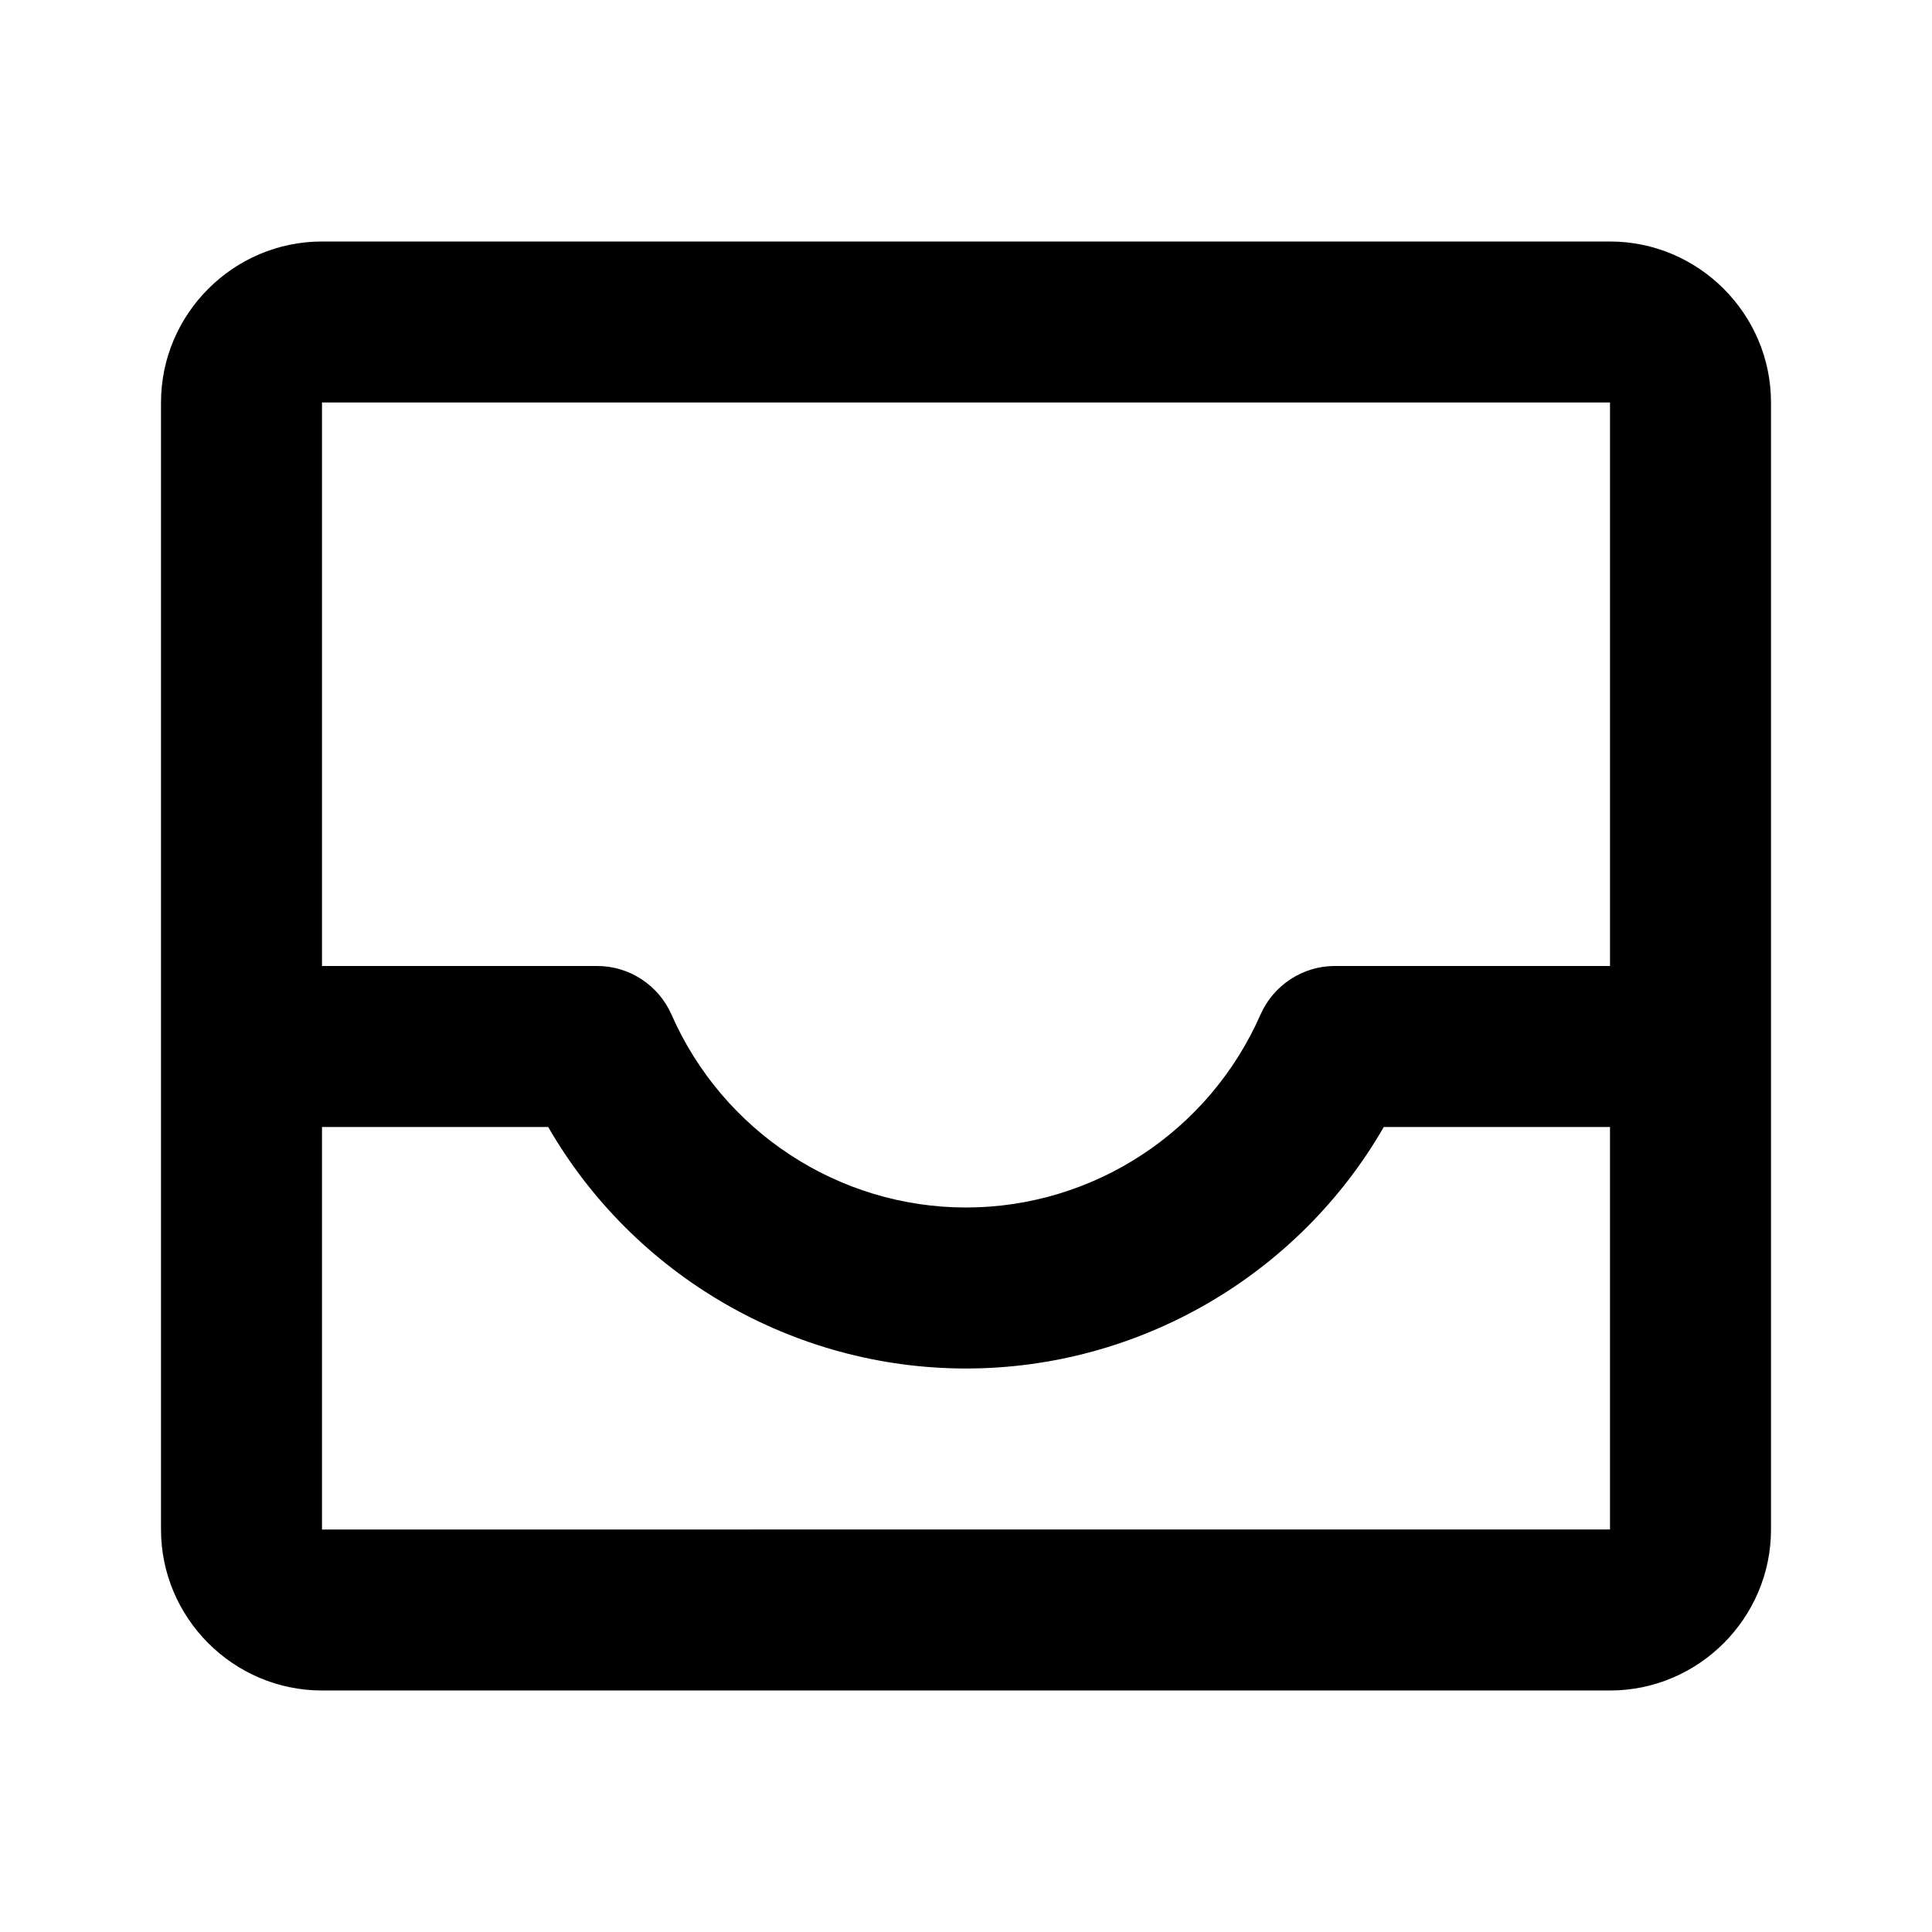 <svg xmlns="http://www.w3.org/2000/svg" width="24" height="24"><!--Boxicons v3.0 https://boxicons.com | License  https://docs.boxicons.com/free--><path d="M20 3H4c-1.1 0-2 .9-2 2v14c0 1.1.9 2 2 2h16c1.1 0 2-.9 2-2V5c0-1.1-.9-2-2-2m0 2v7h-3.42c-.4 0-.76.24-.92.6-.64 1.46-2.08 2.4-3.66 2.4s-3.02-.94-3.66-2.4c-.16-.36-.52-.6-.92-.6H4V5zM4 19v-5h2.81c1.06 1.84 3.04 3 5.19 3s4.13-1.16 5.19-3H20v5z"/></svg>